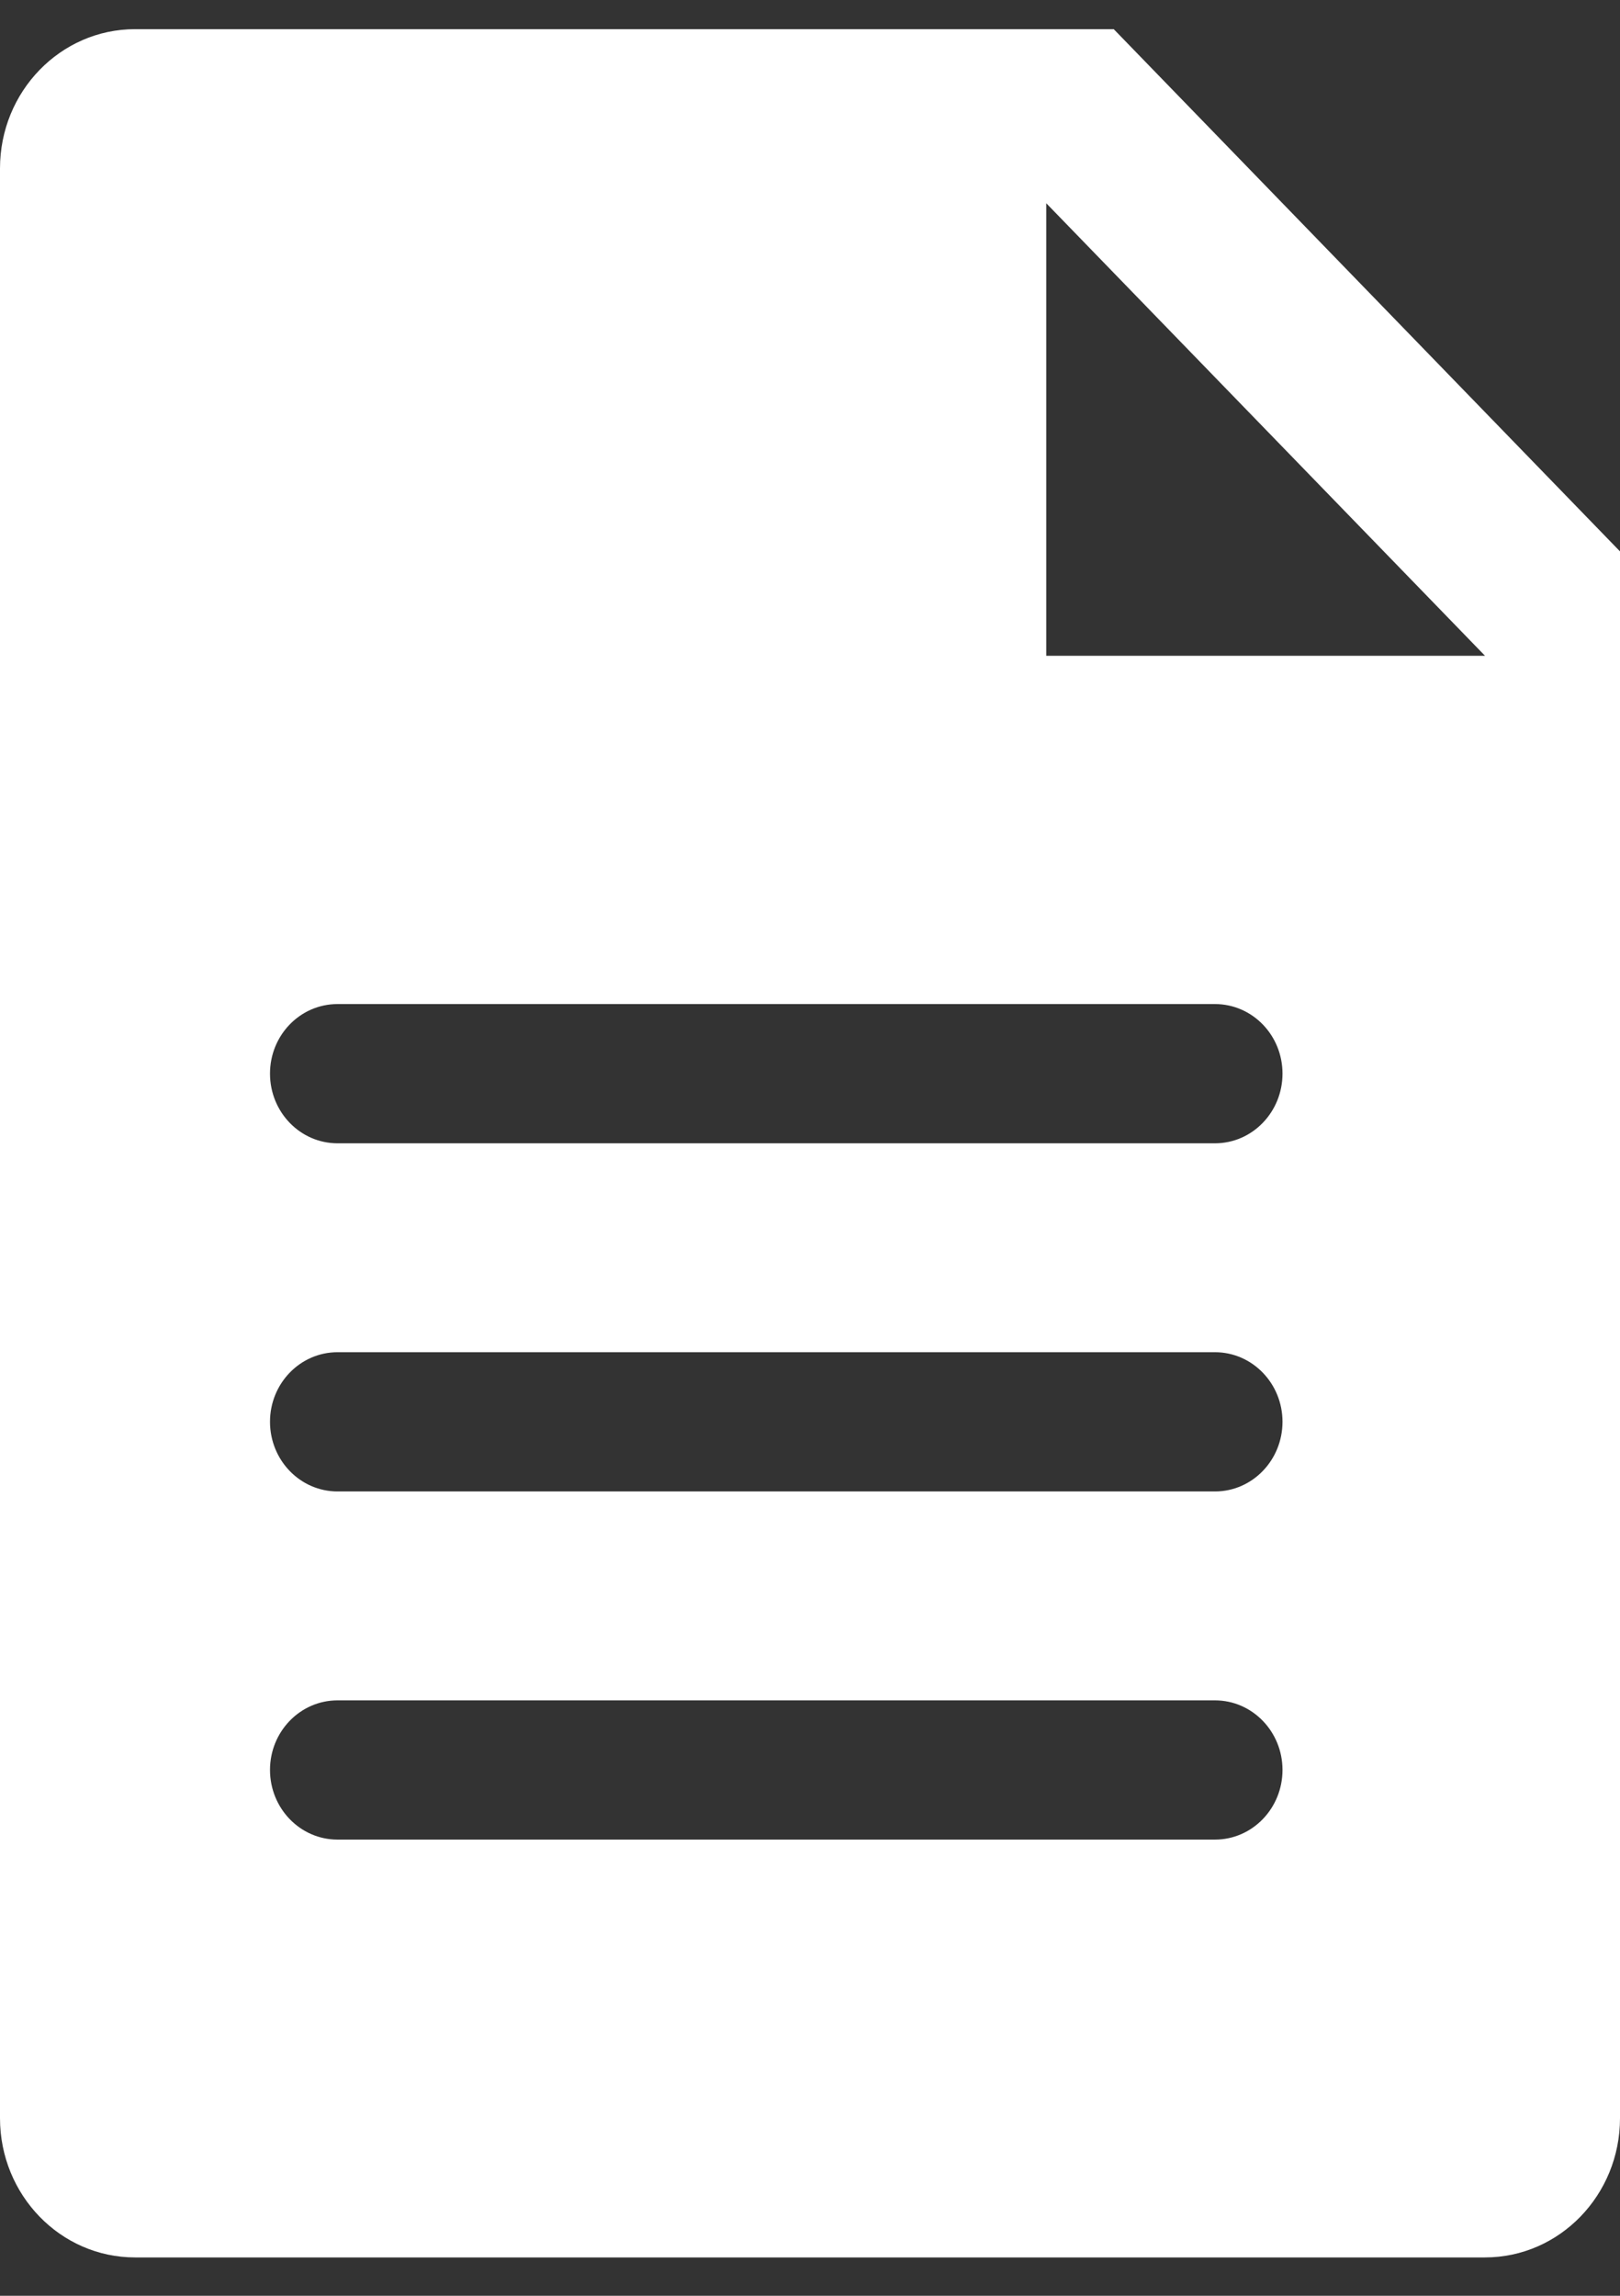 <svg width="12" height="17" viewBox="0 0 12 17" fill="none" xmlns="http://www.w3.org/2000/svg">
<rect x="0" y="0" width="12" height="17" fill="#333333" stroke="none"/>
<path fill-rule="evenodd" clip-rule="evenodd" d="M1 0.216H8.25L12 4.083V15.685C12 16.254 11.552 16.716 11 16.716H1C0.448 16.716 0 16.254 0 15.685V1.247C0 0.678 0.448 0.216 1 0.216ZM7.75 1.505L11 4.856H7.75V1.505ZM2 7.95C2 7.665 2.224 7.435 2.5 7.435H9C9.276 7.435 9.5 7.665 9.5 7.95C9.5 8.235 9.276 8.466 9 8.466H2.5C2.224 8.466 2 8.235 2 7.95ZM2.5 10.013C2.224 10.013 2 10.244 2 10.528C2 10.813 2.224 11.044 2.5 11.044H9C9.276 11.044 9.5 10.813 9.5 10.528C9.5 10.244 9.276 10.013 9 10.013H2.5ZM2 13.106C2 12.822 2.224 12.591 2.5 12.591H9C9.276 12.591 9.5 12.822 9.5 13.106C9.5 13.391 9.276 13.622 9 13.622H2.5C2.224 13.622 2 13.391 2 13.106Z" fill="white"/>
</svg>
